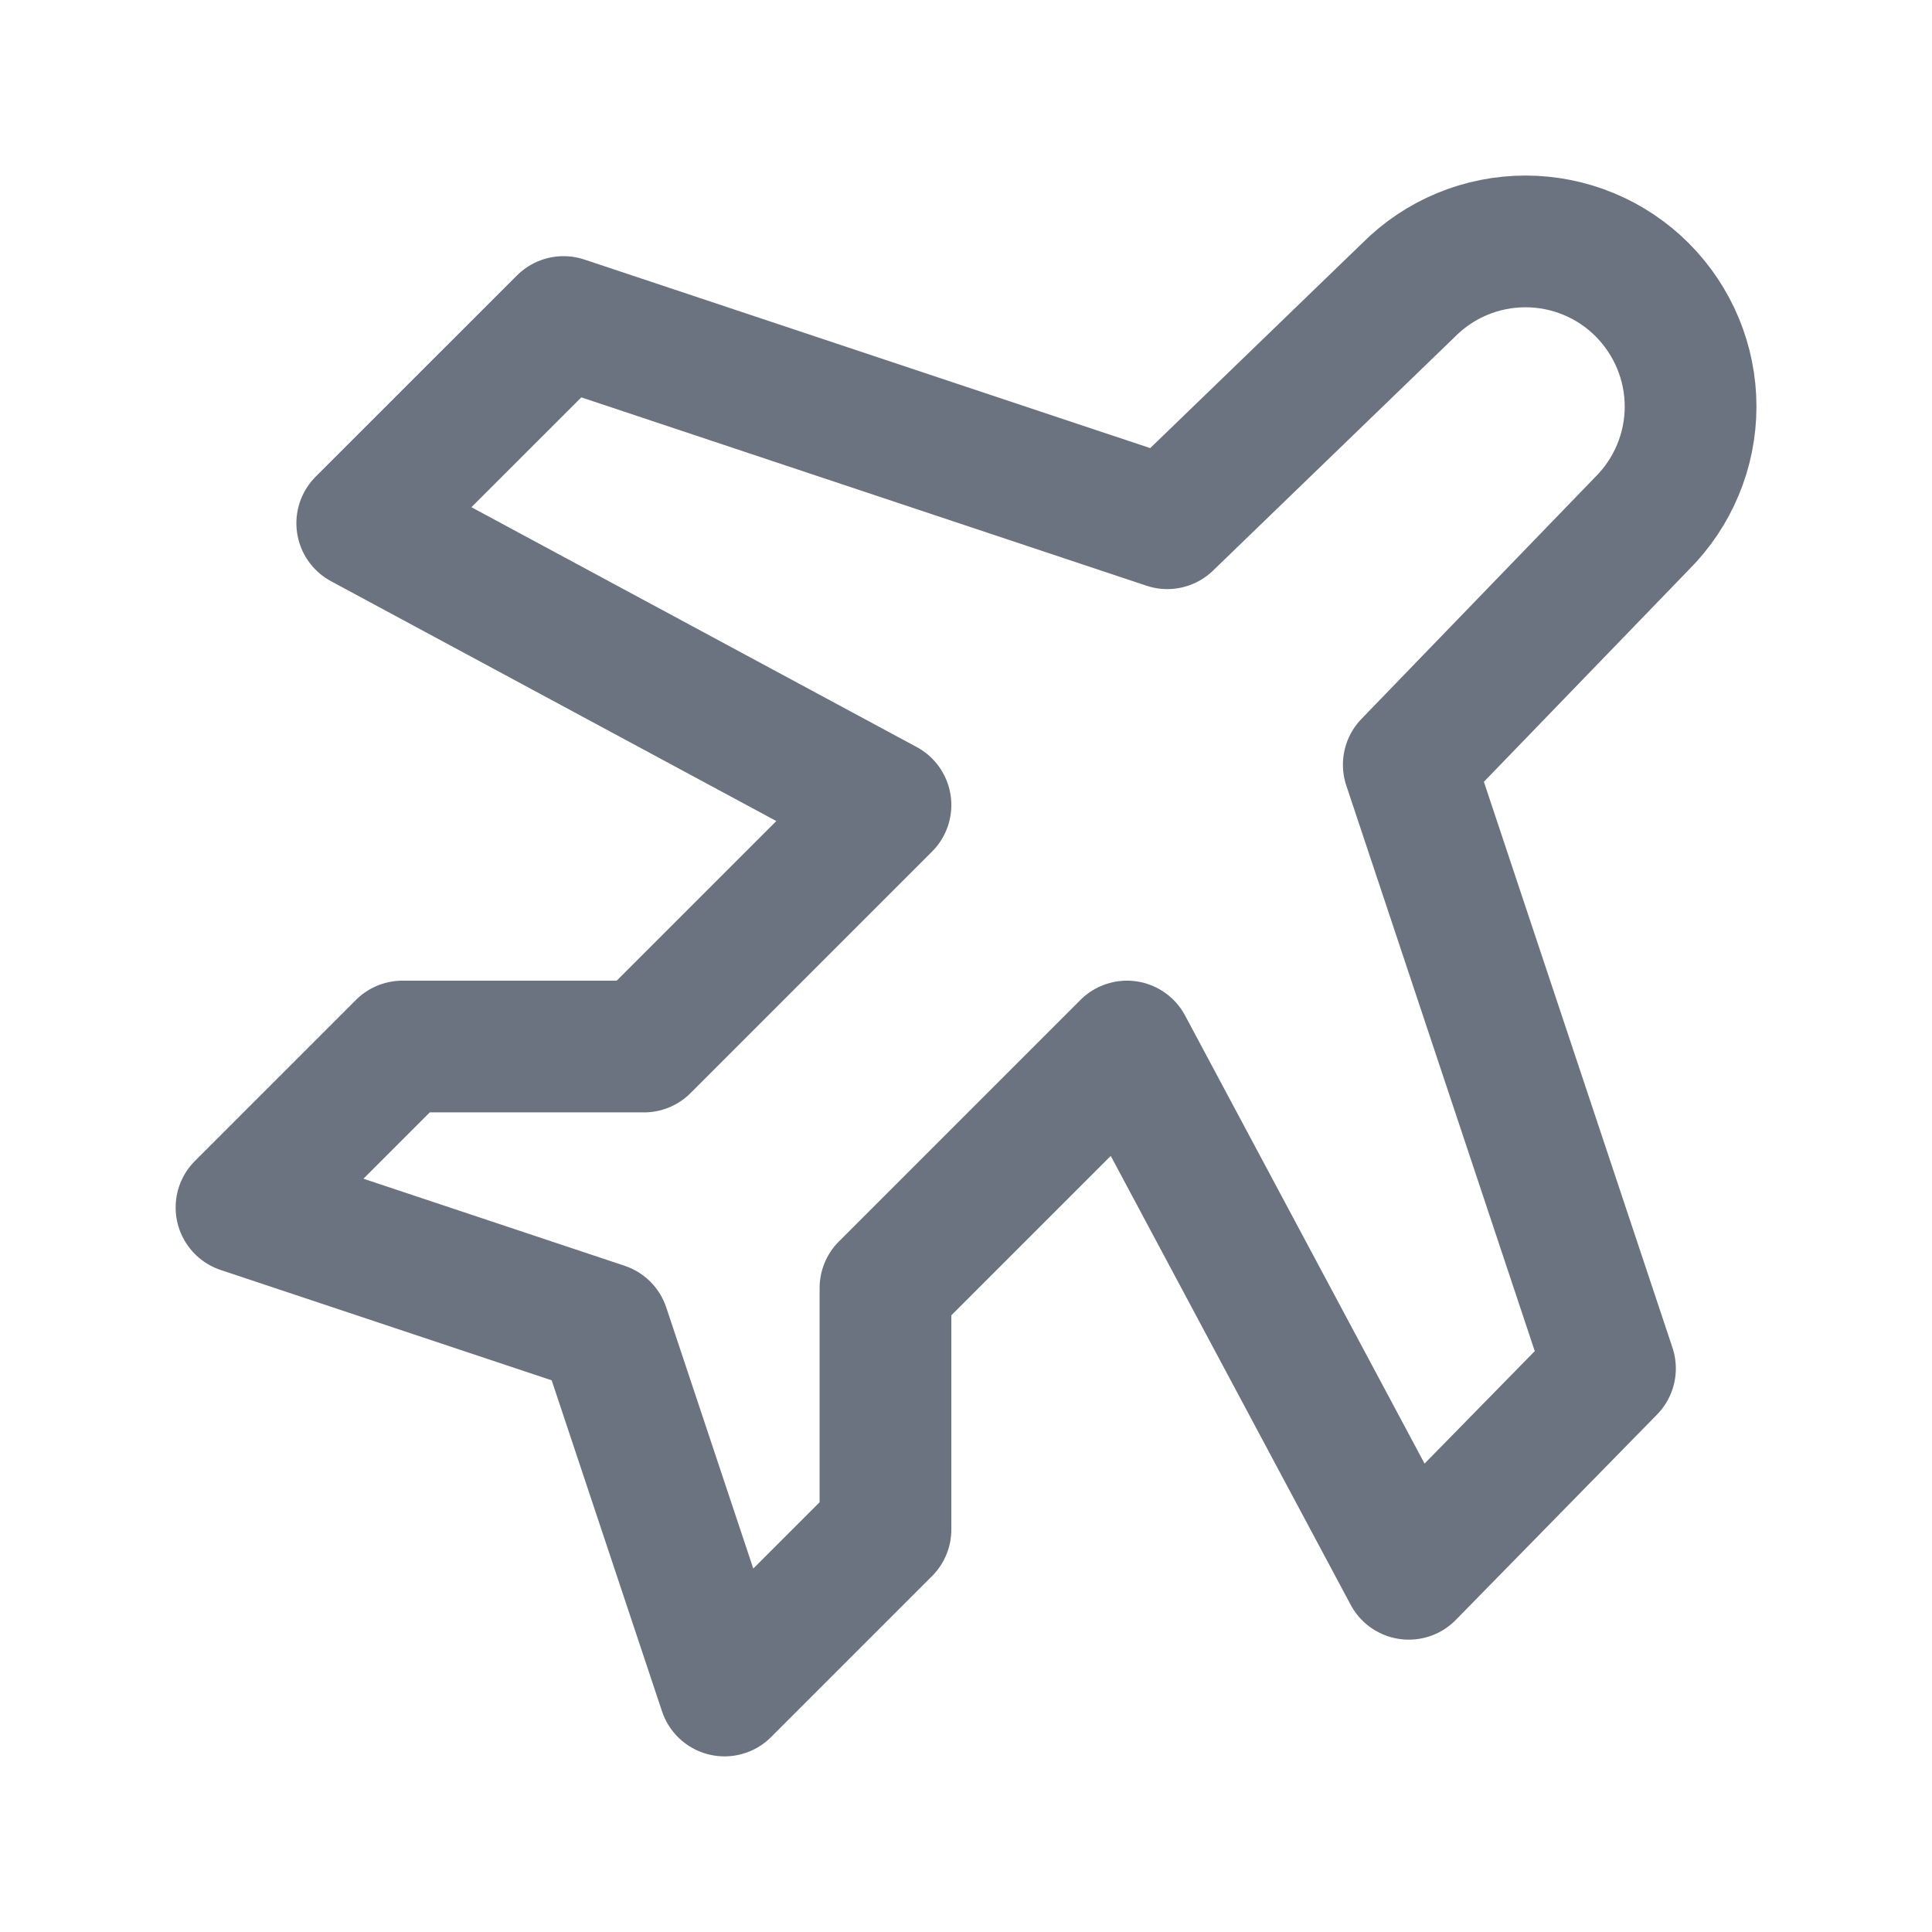 <svg width="22" height="22" viewBox="0 0 22 22" fill="none" xmlns="http://www.w3.org/2000/svg">
<path d="M13.292 5.958L16.042 3.3C16.394 2.947 16.872 2.749 17.371 2.749C17.869 2.749 18.348 2.947 18.7 3.3C19.052 3.653 19.251 4.131 19.251 4.629C19.251 5.128 19.052 5.606 18.7 5.958L16.042 8.708L18.333 15.583L16.042 17.921L12.833 11.917L10.083 14.667V17.417L8.25 19.25L6.875 15.125L2.75 13.75L4.583 11.917H7.333L10.083 9.167L4.125 5.958L6.417 3.667L13.292 5.958Z" stroke="#6B7280" stroke-width="1.5" stroke-linecap="round" stroke-linejoin="round"/>
</svg>
